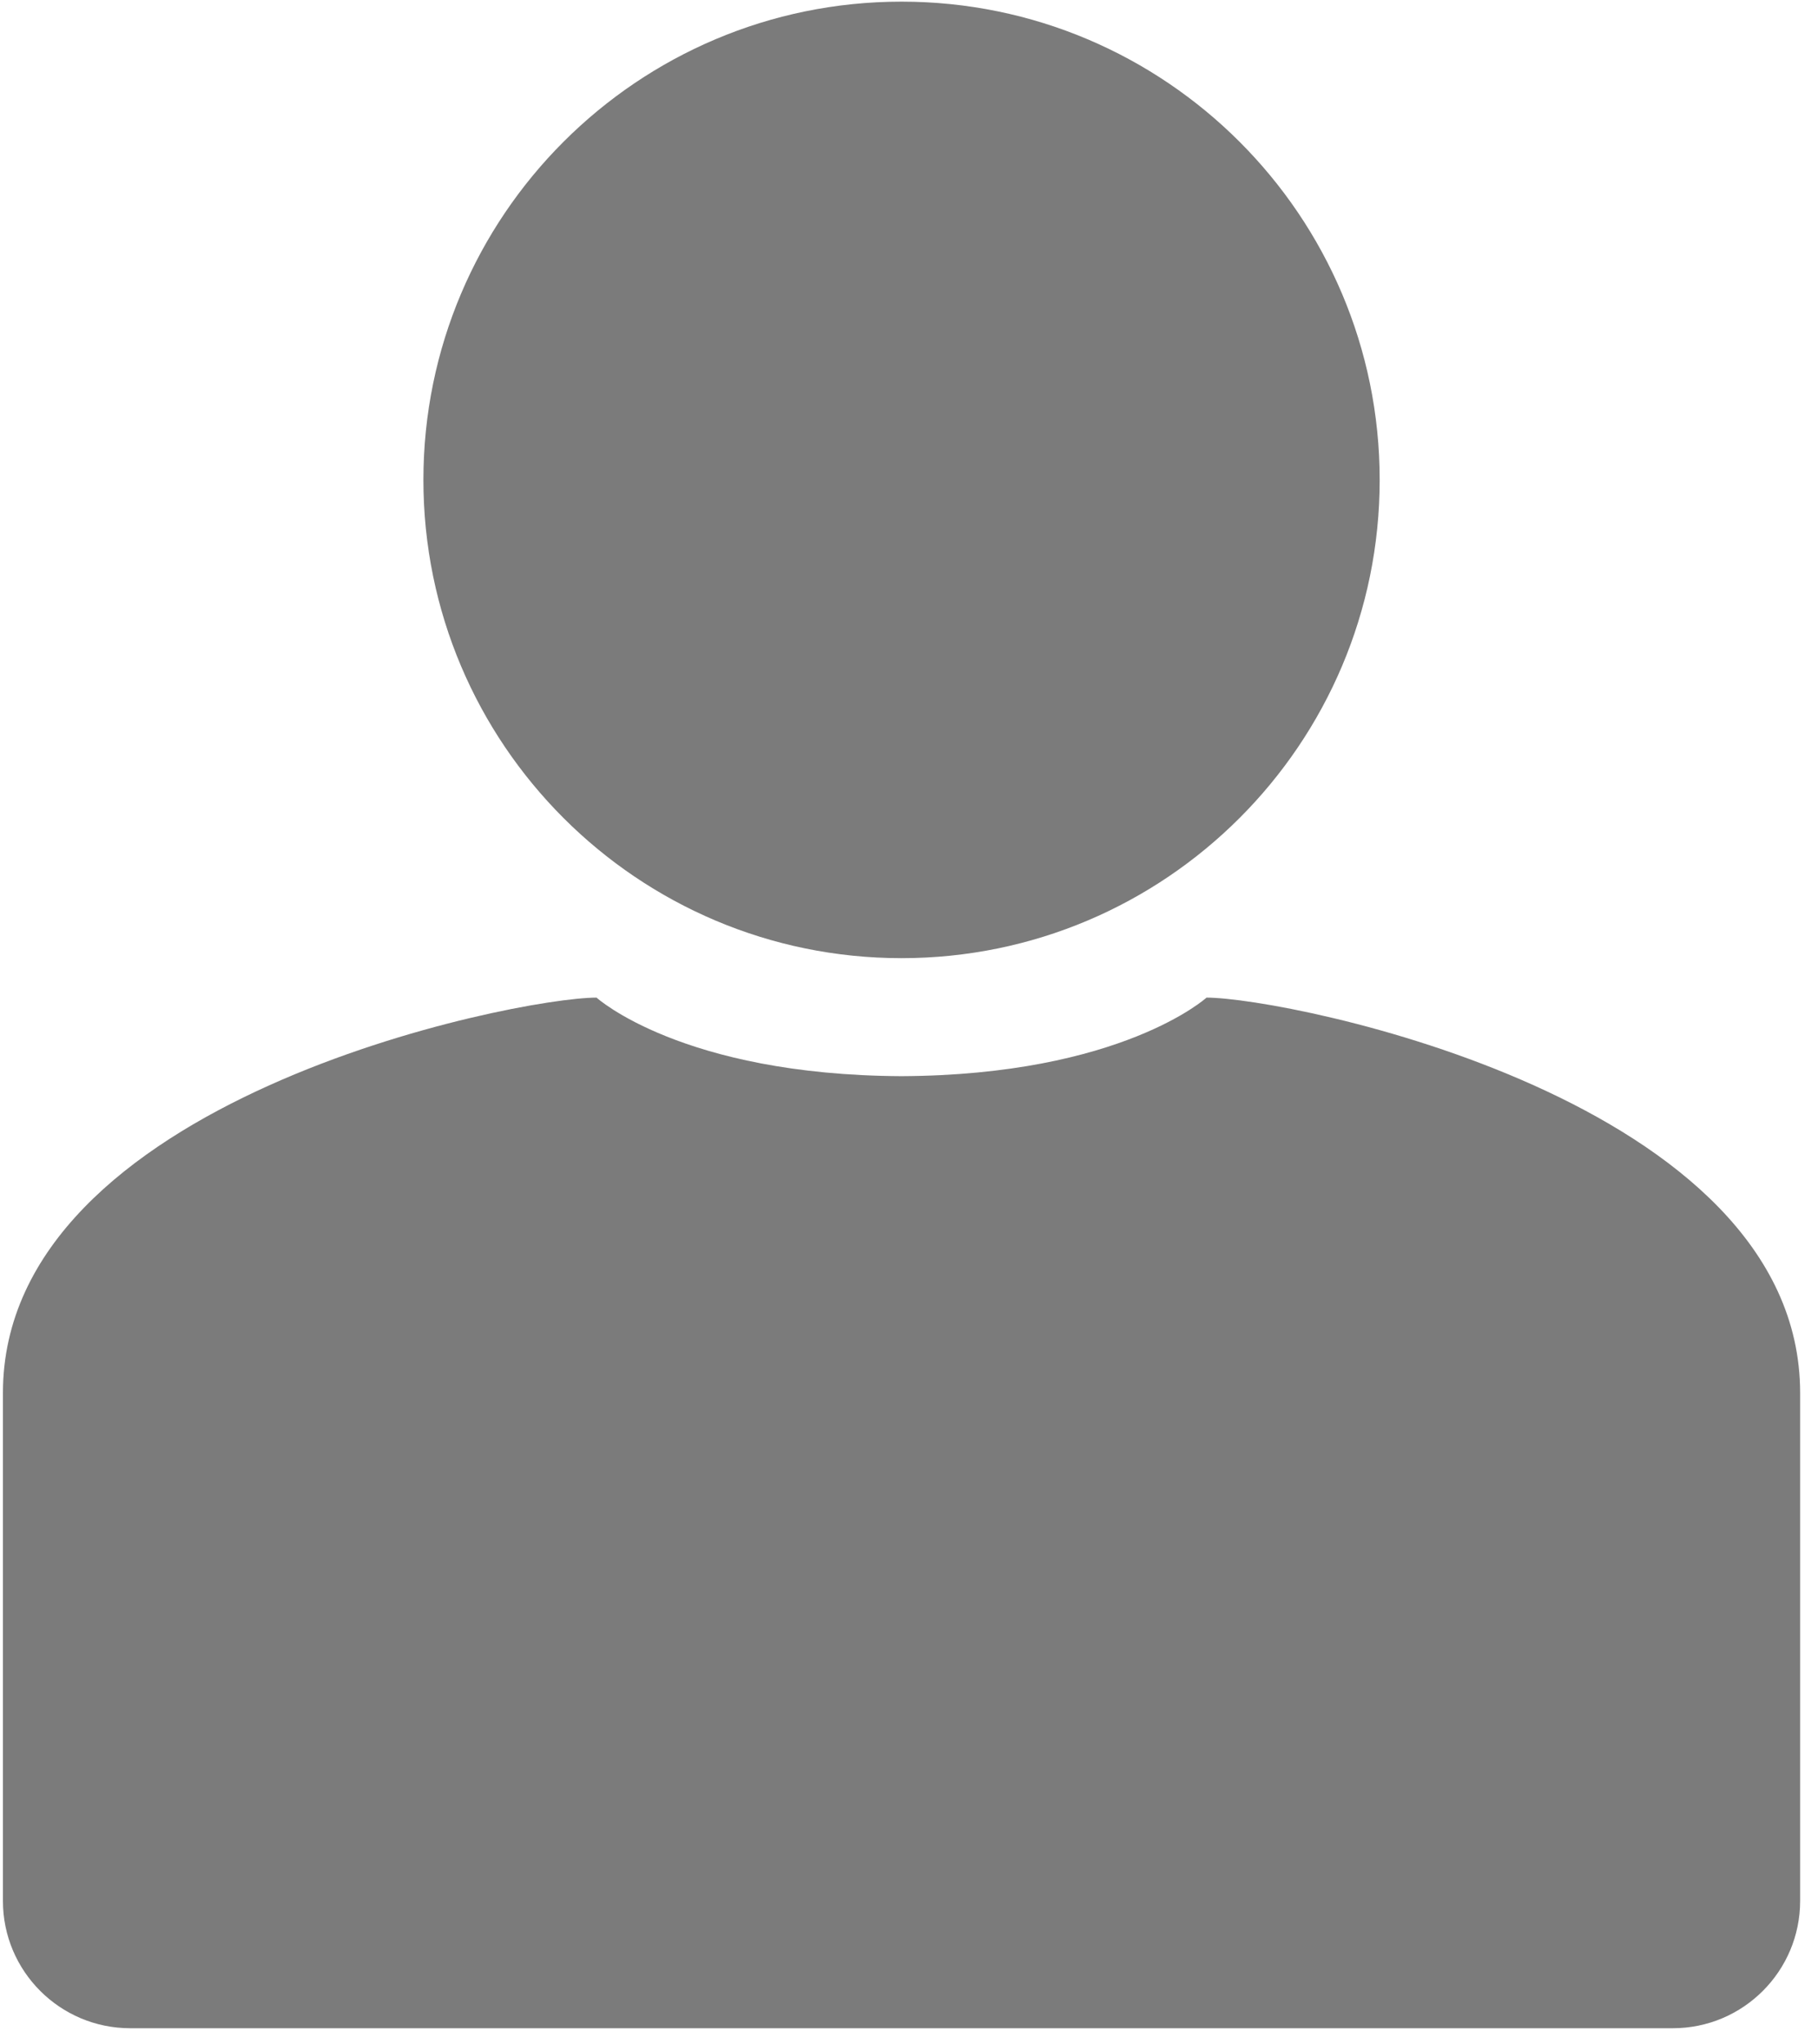 <?xml version="1.0" encoding="UTF-8" standalone="no"?><!DOCTYPE svg PUBLIC "-//W3C//DTD SVG 1.1//EN" "http://www.w3.org/Graphics/SVG/1.1/DTD/svg11.dtd"><svg width="100%" height="100%" viewBox="0 0 105 118" version="1.1" xmlns="http://www.w3.org/2000/svg" xmlns:xlink="http://www.w3.org/1999/xlink" xml:space="preserve" style="fill-rule:evenodd;clip-rule:evenodd;stroke-linejoin:round;stroke-miterlimit:1.414;"><path id="Account" d="M96.618,117.109l-89.099,0c-4.056,0 -7.35,-3.294 -7.35,-7.35l0,-29.331c0,-16.932 29.596,-22.826 34.284,-22.826c0,0 4.92,4.472 17.616,4.536c12.695,-0.064 17.615,-4.536 17.615,-4.536c4.688,0 34.284,5.894 34.284,22.826l0,29.331c0,4.056 -3.293,7.35 -7.35,7.35Zm-44.549,-117.014c15.241,0 27.615,12.373 27.615,27.615c0,15.241 -12.374,27.614 -27.615,27.614c-15.241,0 -27.615,-12.373 -27.615,-27.614c0,-15.242 12.374,-27.615 27.615,-27.615Z" style="fill:#7b7b7b;"/></svg>